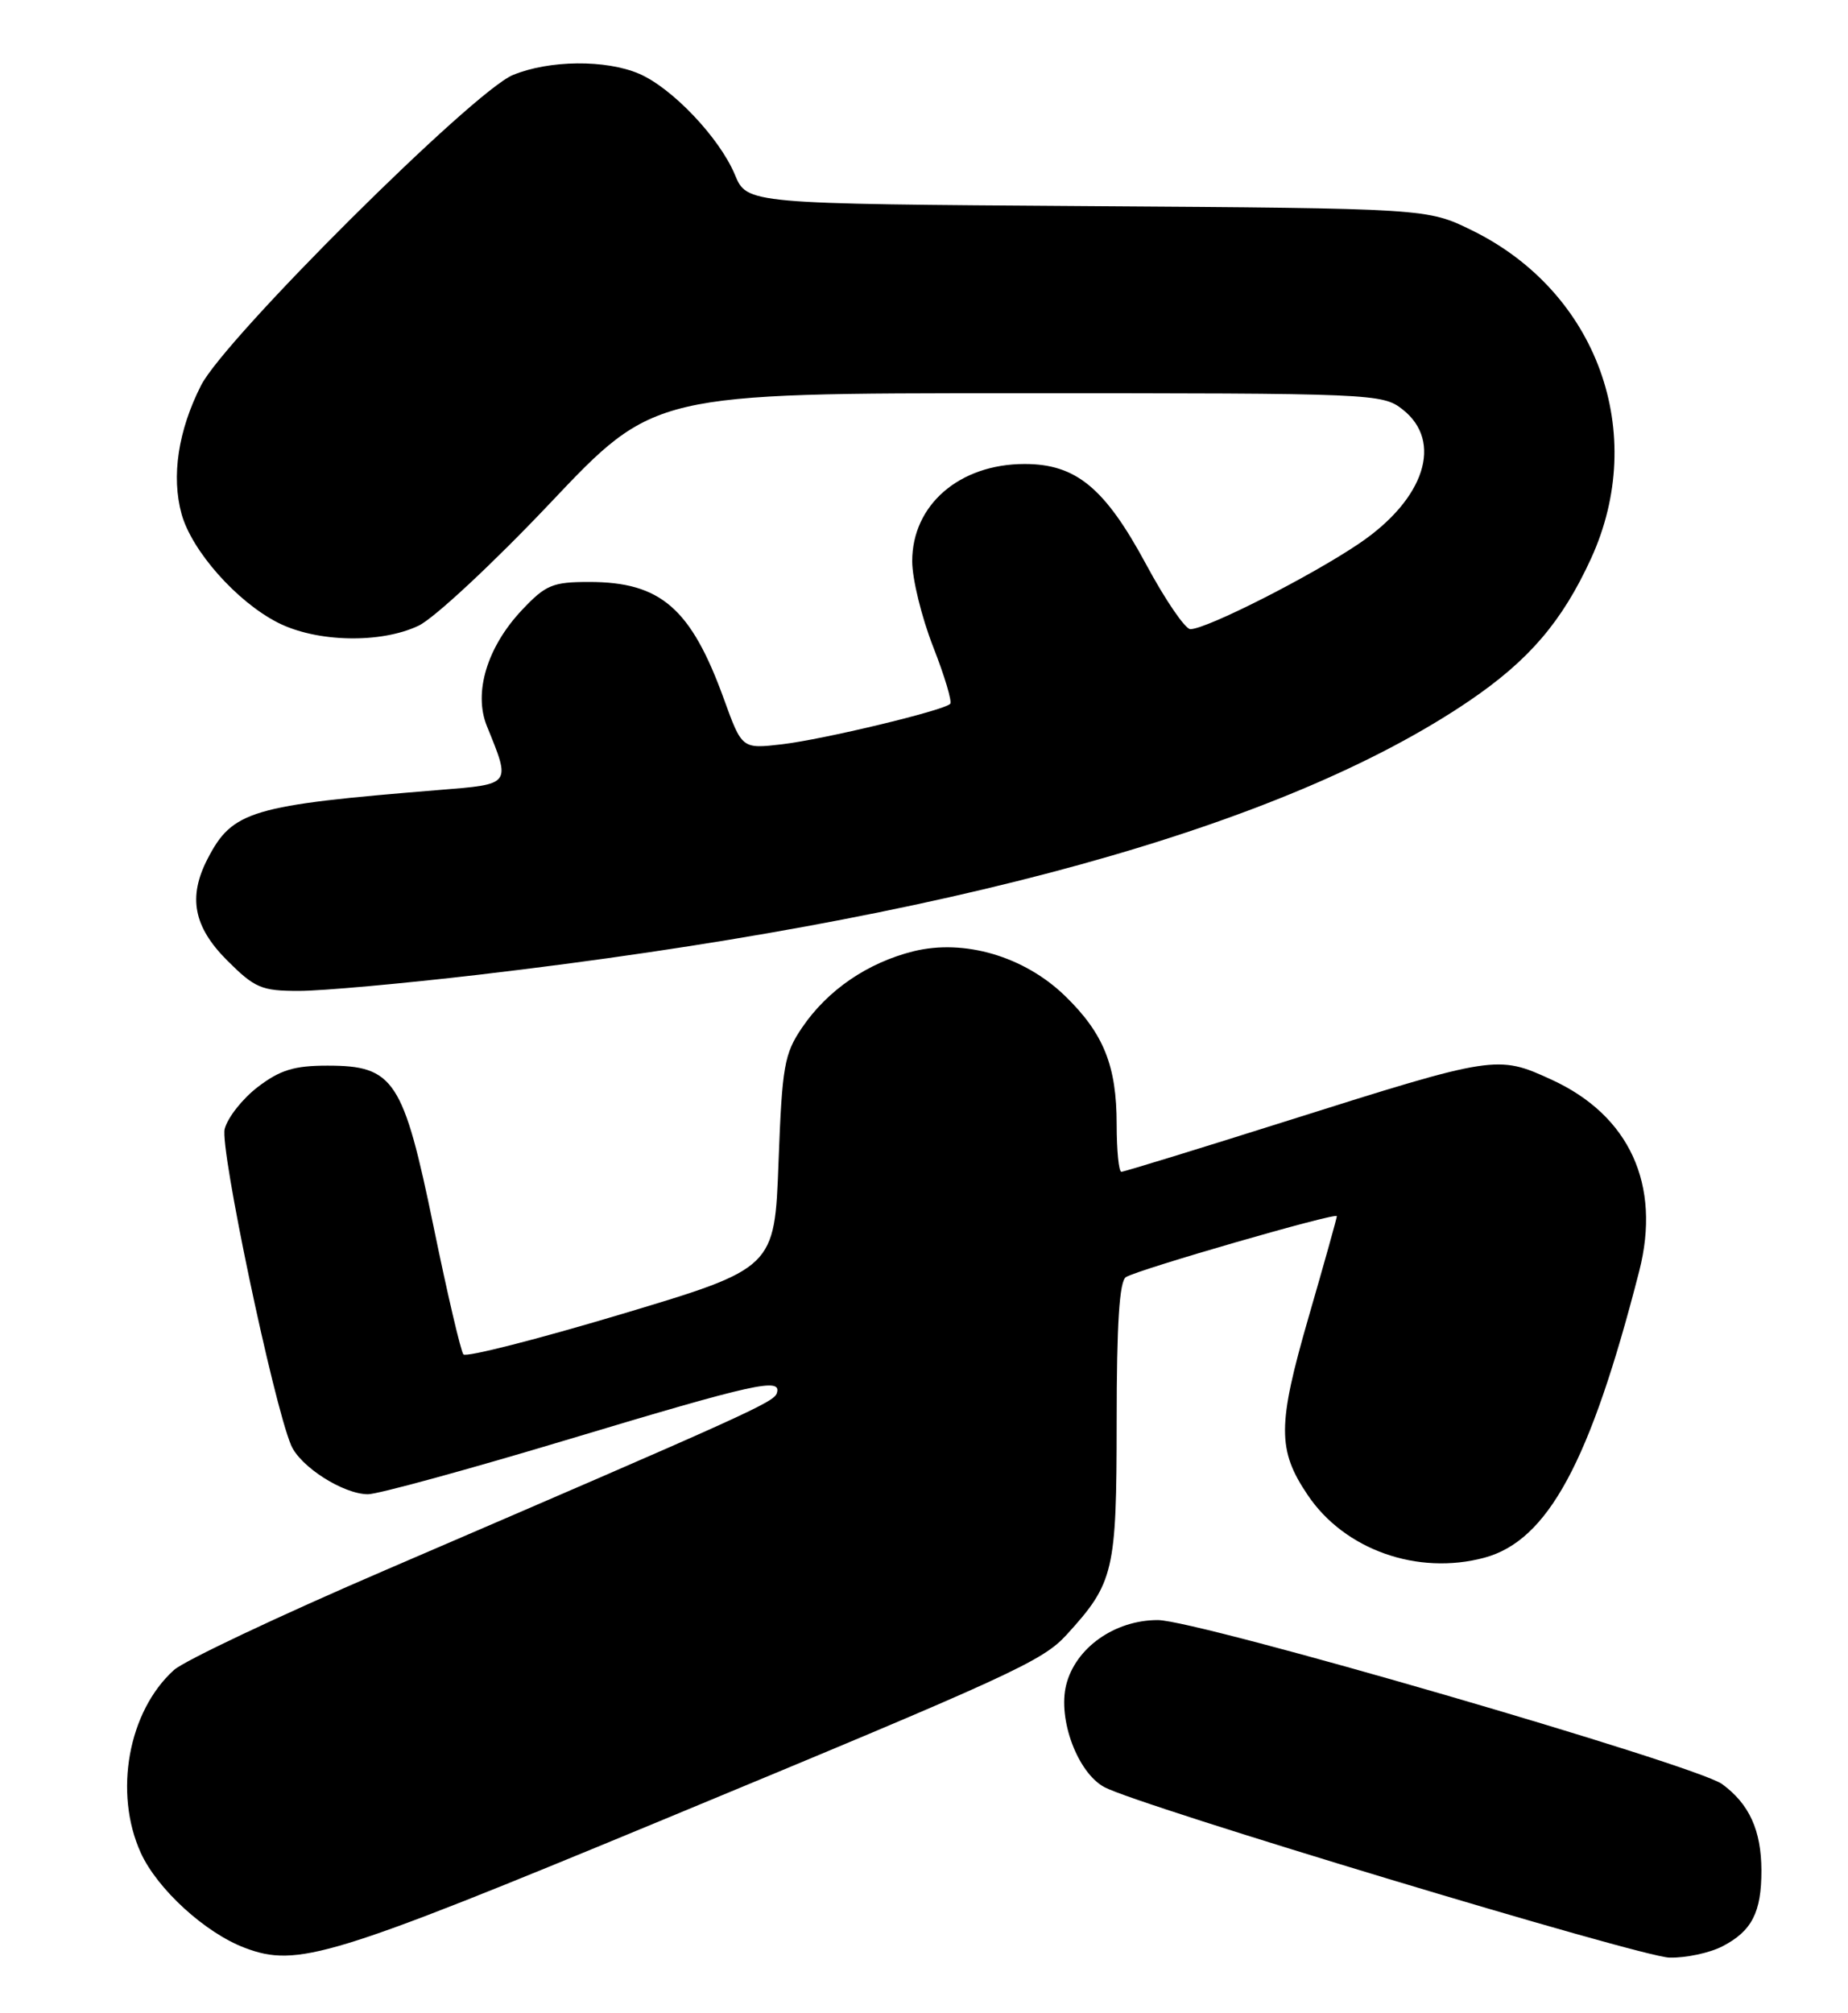 <?xml version="1.0" encoding="UTF-8" standalone="no"?>
<!DOCTYPE svg PUBLIC "-//W3C//DTD SVG 1.1//EN" "http://www.w3.org/Graphics/SVG/1.1/DTD/svg11.dtd" >
<svg xmlns="http://www.w3.org/2000/svg" xmlns:xlink="http://www.w3.org/1999/xlink" version="1.1" viewBox="0 0 235 256">
 <g >
 <path fill="currentColor"
d=" M 84.00 231.52 C 128.85 212.93 132.55 211.24 135.65 207.85 C 141.66 201.26 141.99 199.84 142.00 180.81 C 142.00 168.30 142.35 162.90 143.18 162.39 C 144.76 161.41 170.00 154.12 170.00 154.64 C 170.00 154.87 168.38 160.67 166.39 167.54 C 162.44 181.22 162.42 184.37 166.30 190.11 C 170.98 197.07 180.27 200.35 188.76 198.07 C 196.84 195.89 202.23 185.91 208.45 161.63 C 211.26 150.64 207.22 141.82 197.27 137.27 C 190.43 134.13 190.04 134.19 163.85 142.47 C 152.49 146.06 142.93 149.00 142.60 149.00 C 142.27 149.00 142.00 146.29 142.00 142.97 C 142.00 135.52 140.35 131.41 135.44 126.64 C 130.26 121.61 122.62 119.36 116.16 120.96 C 110.31 122.42 105.23 125.90 102.00 130.66 C 99.72 134.02 99.46 135.54 99.00 147.80 C 98.50 161.26 98.50 161.26 79.02 167.10 C 68.30 170.31 59.27 172.61 58.93 172.22 C 58.60 171.82 56.89 164.53 55.14 156.00 C 51.29 137.30 50.10 135.50 41.65 135.50 C 37.42 135.50 35.62 136.05 32.79 138.21 C 30.84 139.70 28.94 142.11 28.57 143.56 C 27.95 146.05 34.73 178.33 37.01 183.75 C 38.16 186.49 43.65 189.99 46.79 190.00 C 48.05 190.00 59.56 186.85 72.36 183.00 C 96.11 175.86 99.46 175.12 98.78 177.16 C 98.39 178.32 95.14 179.79 49.00 199.65 C 35.52 205.45 23.43 211.17 22.12 212.35 C 16.31 217.59 14.43 227.95 17.90 235.59 C 20.00 240.21 26.10 245.78 31.14 247.68 C 37.80 250.20 42.06 248.90 84.00 231.52 Z  M 219.02 247.49 C 222.78 245.55 224.00 243.16 223.99 237.82 C 223.97 232.73 222.45 229.39 219.00 226.86 C 215.69 224.43 152.28 206.00 147.23 206.00 C 141.74 206.00 136.76 209.53 135.58 214.25 C 134.50 218.61 137.03 225.40 140.43 227.24 C 144.71 229.56 208.66 248.85 212.30 248.92 C 214.39 248.97 217.41 248.32 219.02 247.49 Z  M 60.89 123.94 C 120.59 116.95 163.18 105.18 186.85 89.11 C 194.44 83.95 198.65 79.03 202.32 71.03 C 209.63 55.07 203.13 37.12 187.20 29.30 C 181.50 26.50 181.50 26.50 138.25 26.21 C 94.99 25.92 94.99 25.92 93.45 22.21 C 91.50 17.53 85.48 11.19 81.28 9.38 C 77.04 7.56 69.84 7.63 65.22 9.54 C 60.15 11.64 28.60 43.03 25.57 49.00 C 22.65 54.75 21.77 60.57 23.09 65.36 C 24.39 70.05 30.09 76.49 35.31 79.16 C 40.25 81.68 48.39 81.86 53.23 79.56 C 55.21 78.62 62.75 71.59 70.00 63.93 C 83.17 50.00 83.17 50.00 129.45 50.00 C 174.76 50.00 175.79 50.04 178.37 52.07 C 183.54 56.14 181.19 63.44 172.88 69.08 C 166.75 73.24 153.44 80.00 151.37 80.00 C 150.72 80.00 148.18 76.29 145.74 71.75 C 140.50 62.03 136.83 59.00 130.30 59.00 C 122.01 59.00 116.00 64.19 116.00 71.36 C 116.00 73.61 117.20 78.50 118.66 82.23 C 120.12 85.96 121.10 89.23 120.83 89.50 C 119.97 90.36 104.75 94.01 99.44 94.64 C 94.35 95.23 94.35 95.23 92.05 88.87 C 87.87 77.34 84.02 74.00 74.92 74.00 C 70.28 74.00 69.39 74.37 66.40 77.54 C 61.94 82.26 60.18 88.08 61.92 92.34 C 64.97 99.85 65.09 99.70 55.85 100.45 C 31.91 102.39 29.56 103.09 26.40 109.20 C 23.88 114.07 24.61 117.84 28.88 122.12 C 32.41 125.64 33.25 126.00 38.02 126.00 C 40.91 126.00 51.20 125.07 60.89 123.94 Z "/>
</g>
</svg>